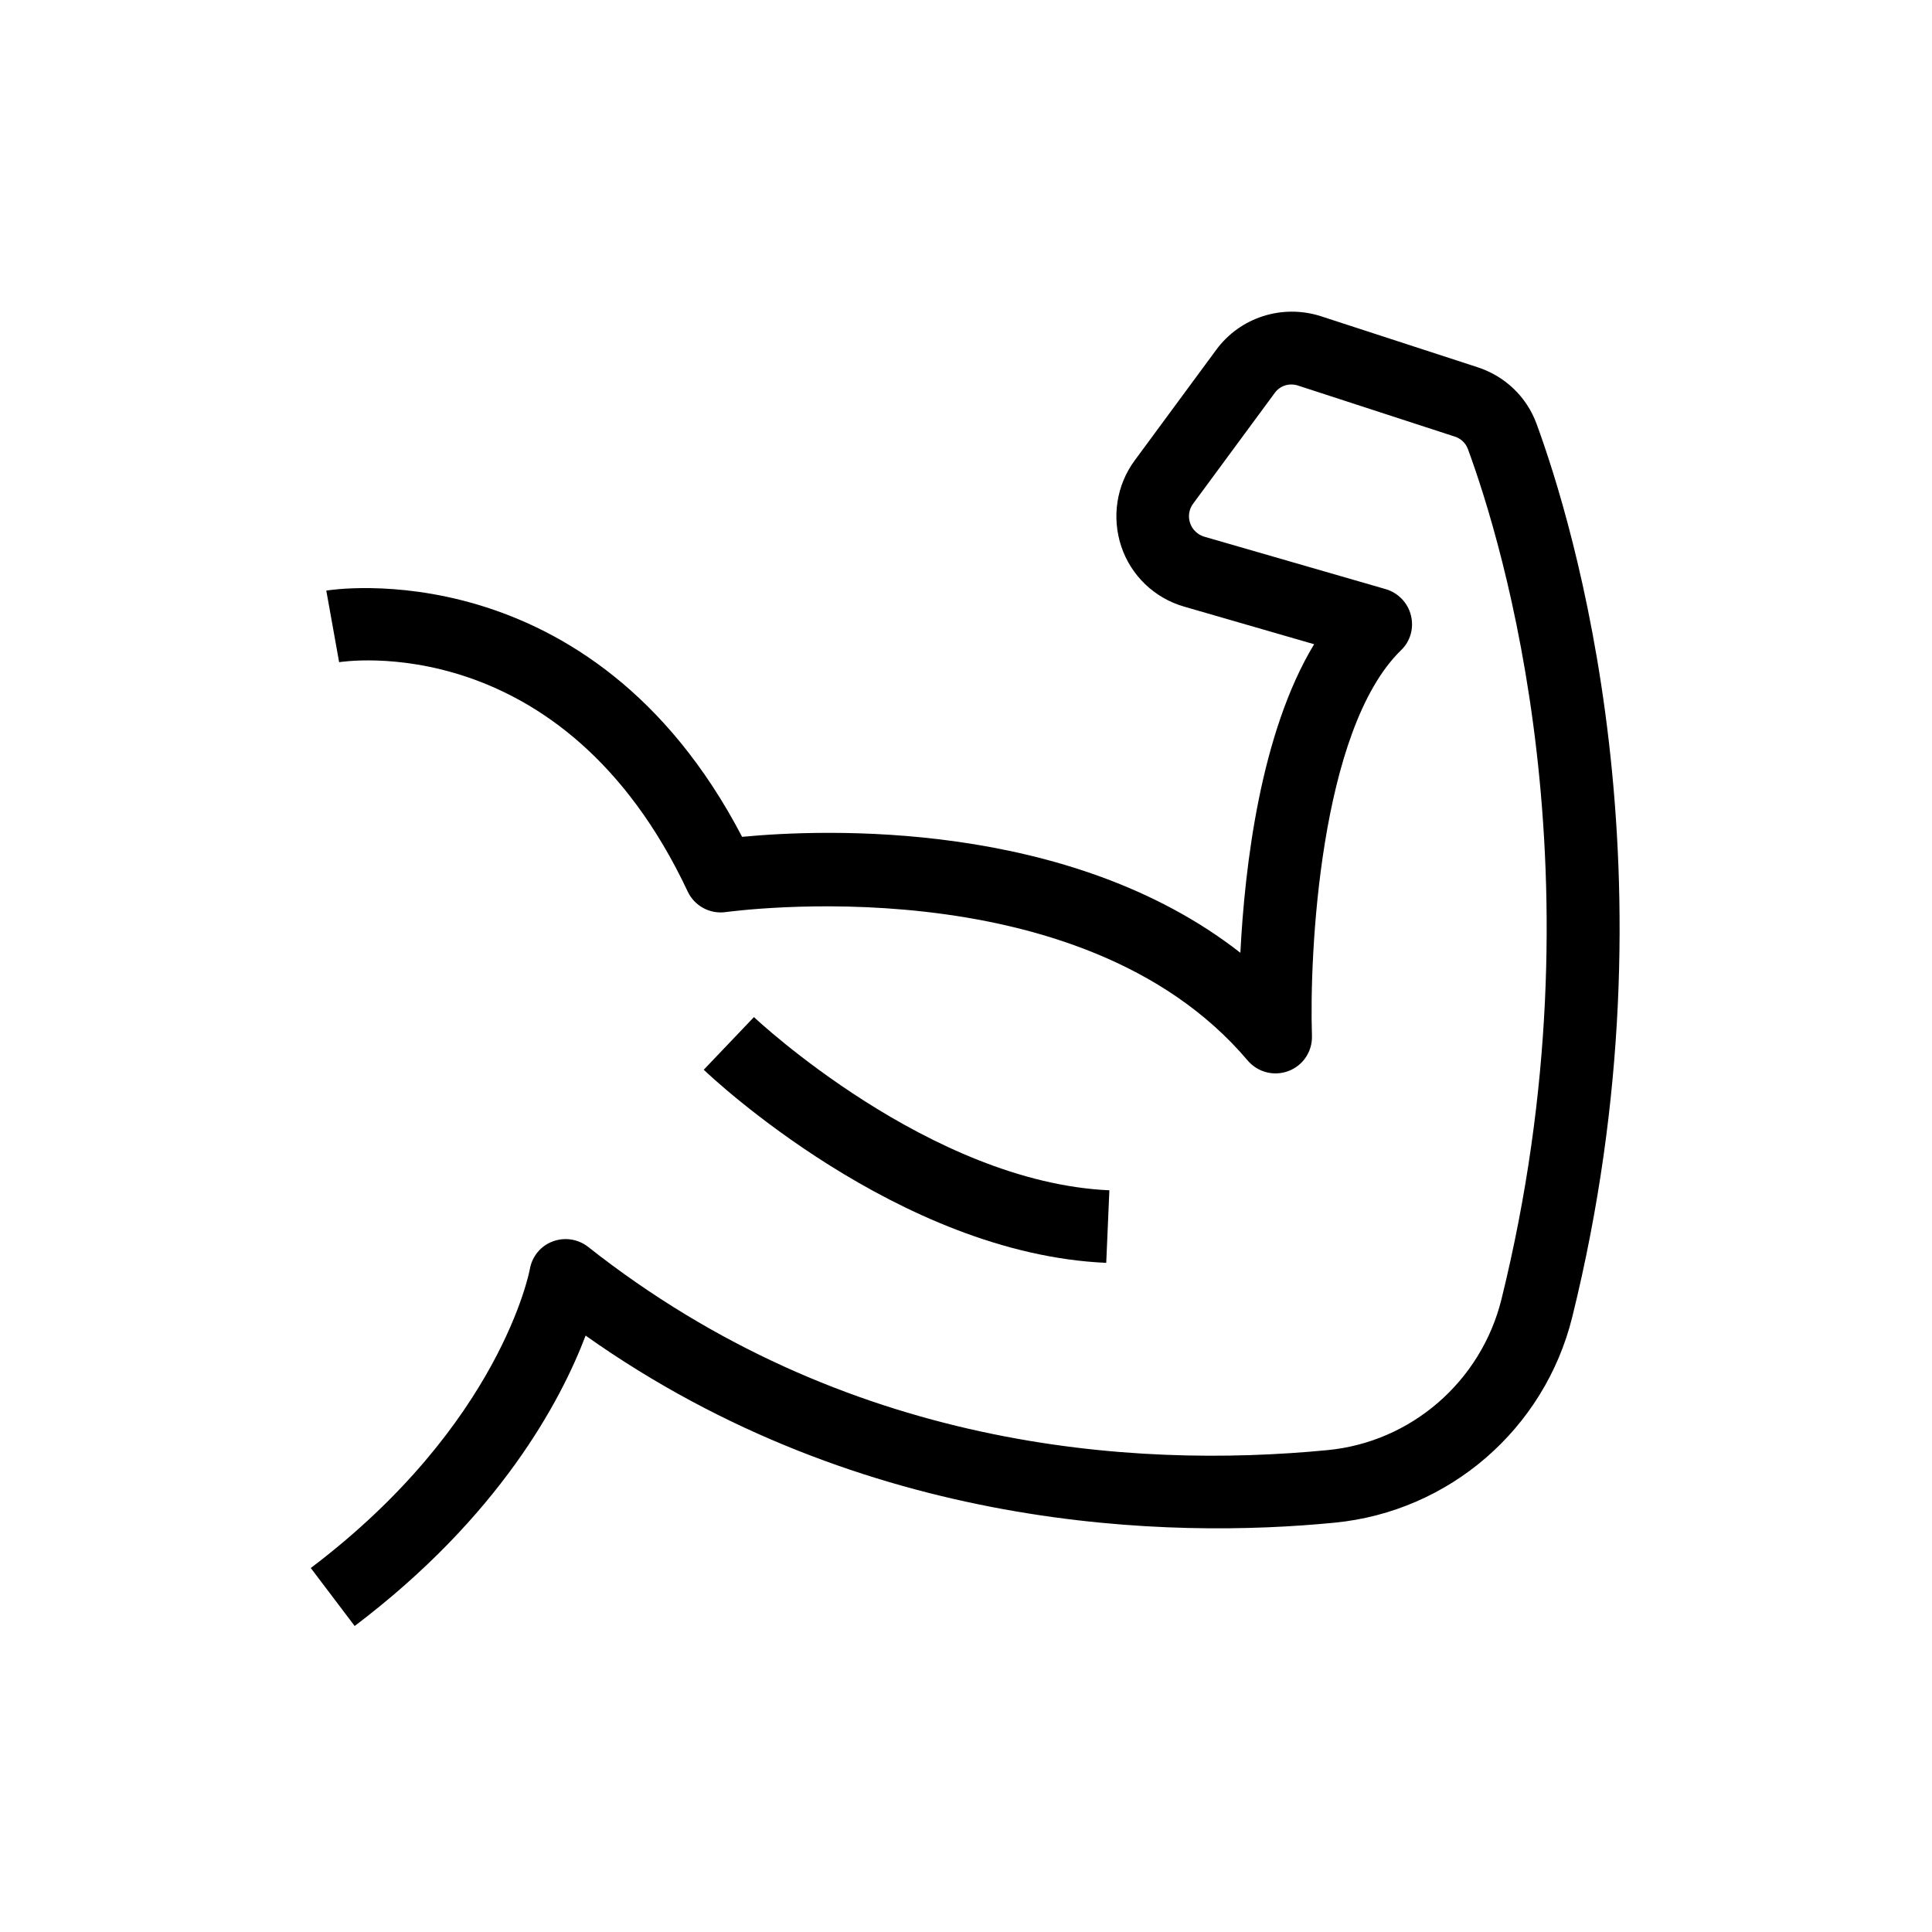 <svg width="62" height="62" viewBox="0 0 62 62" fill="none" xmlns="http://www.w3.org/2000/svg">
<g clip-path="url(#clip0_586_691)">
<path d="M11.382 52.18L9.973 50.319C16.061 45.718 16.995 40.782 17.003 40.728C17.073 40.323 17.353 39.981 17.735 39.84C18.124 39.693 18.552 39.763 18.871 40.012C27.1 46.505 36.318 47.143 42.6 46.536C45.286 46.279 47.528 44.333 48.182 41.701C51.522 28.171 48.206 17.396 47.108 14.414C47.038 14.22 46.882 14.072 46.68 14.009L41.658 12.374C41.378 12.281 41.074 12.374 40.903 12.616L38.287 16.166C38.1 16.423 38.155 16.688 38.194 16.789C38.225 16.89 38.342 17.131 38.653 17.225L44.469 18.906C44.866 19.023 45.177 19.342 45.278 19.747C45.38 20.152 45.263 20.58 44.959 20.868C42.343 23.422 42.016 30.662 42.102 33.239C42.118 33.737 41.822 34.188 41.355 34.368C40.888 34.547 40.366 34.414 40.039 34.033C34.652 27.665 23.418 29.261 23.301 29.268C22.787 29.346 22.289 29.074 22.071 28.614C18.061 20.082 10.954 21.242 10.883 21.25L10.471 18.953C10.556 18.937 18.965 17.559 23.815 26.855C26.415 26.606 34.309 26.279 39.805 30.576C39.946 27.797 40.452 23.515 42.172 20.674L37.999 19.467C37.049 19.194 36.294 18.47 35.983 17.536C35.672 16.602 35.827 15.574 36.411 14.78L39.027 11.23C39.798 10.179 41.152 9.751 42.39 10.148L47.411 11.783C48.299 12.071 48.992 12.733 49.311 13.604C50.463 16.742 53.959 28.085 50.456 42.262C49.568 45.858 46.508 48.505 42.834 48.864C37.61 49.377 27.754 49.206 18.793 42.861C17.991 44.971 16.022 48.669 11.382 52.18Z" fill="black"/>
<path d="M35.5 40.526C28.851 40.238 22.833 34.57 22.584 34.329L24.195 32.639C24.25 32.694 29.84 37.941 35.601 38.198L35.5 40.533V40.526Z" fill="black"/>
</g>
<defs>
<clipPath id="clip0_586_691">
<rect width="41.993" height="42.18" fill="white" transform="translate(9.973 10)"/>
</clipPath>
</defs>
</svg>
